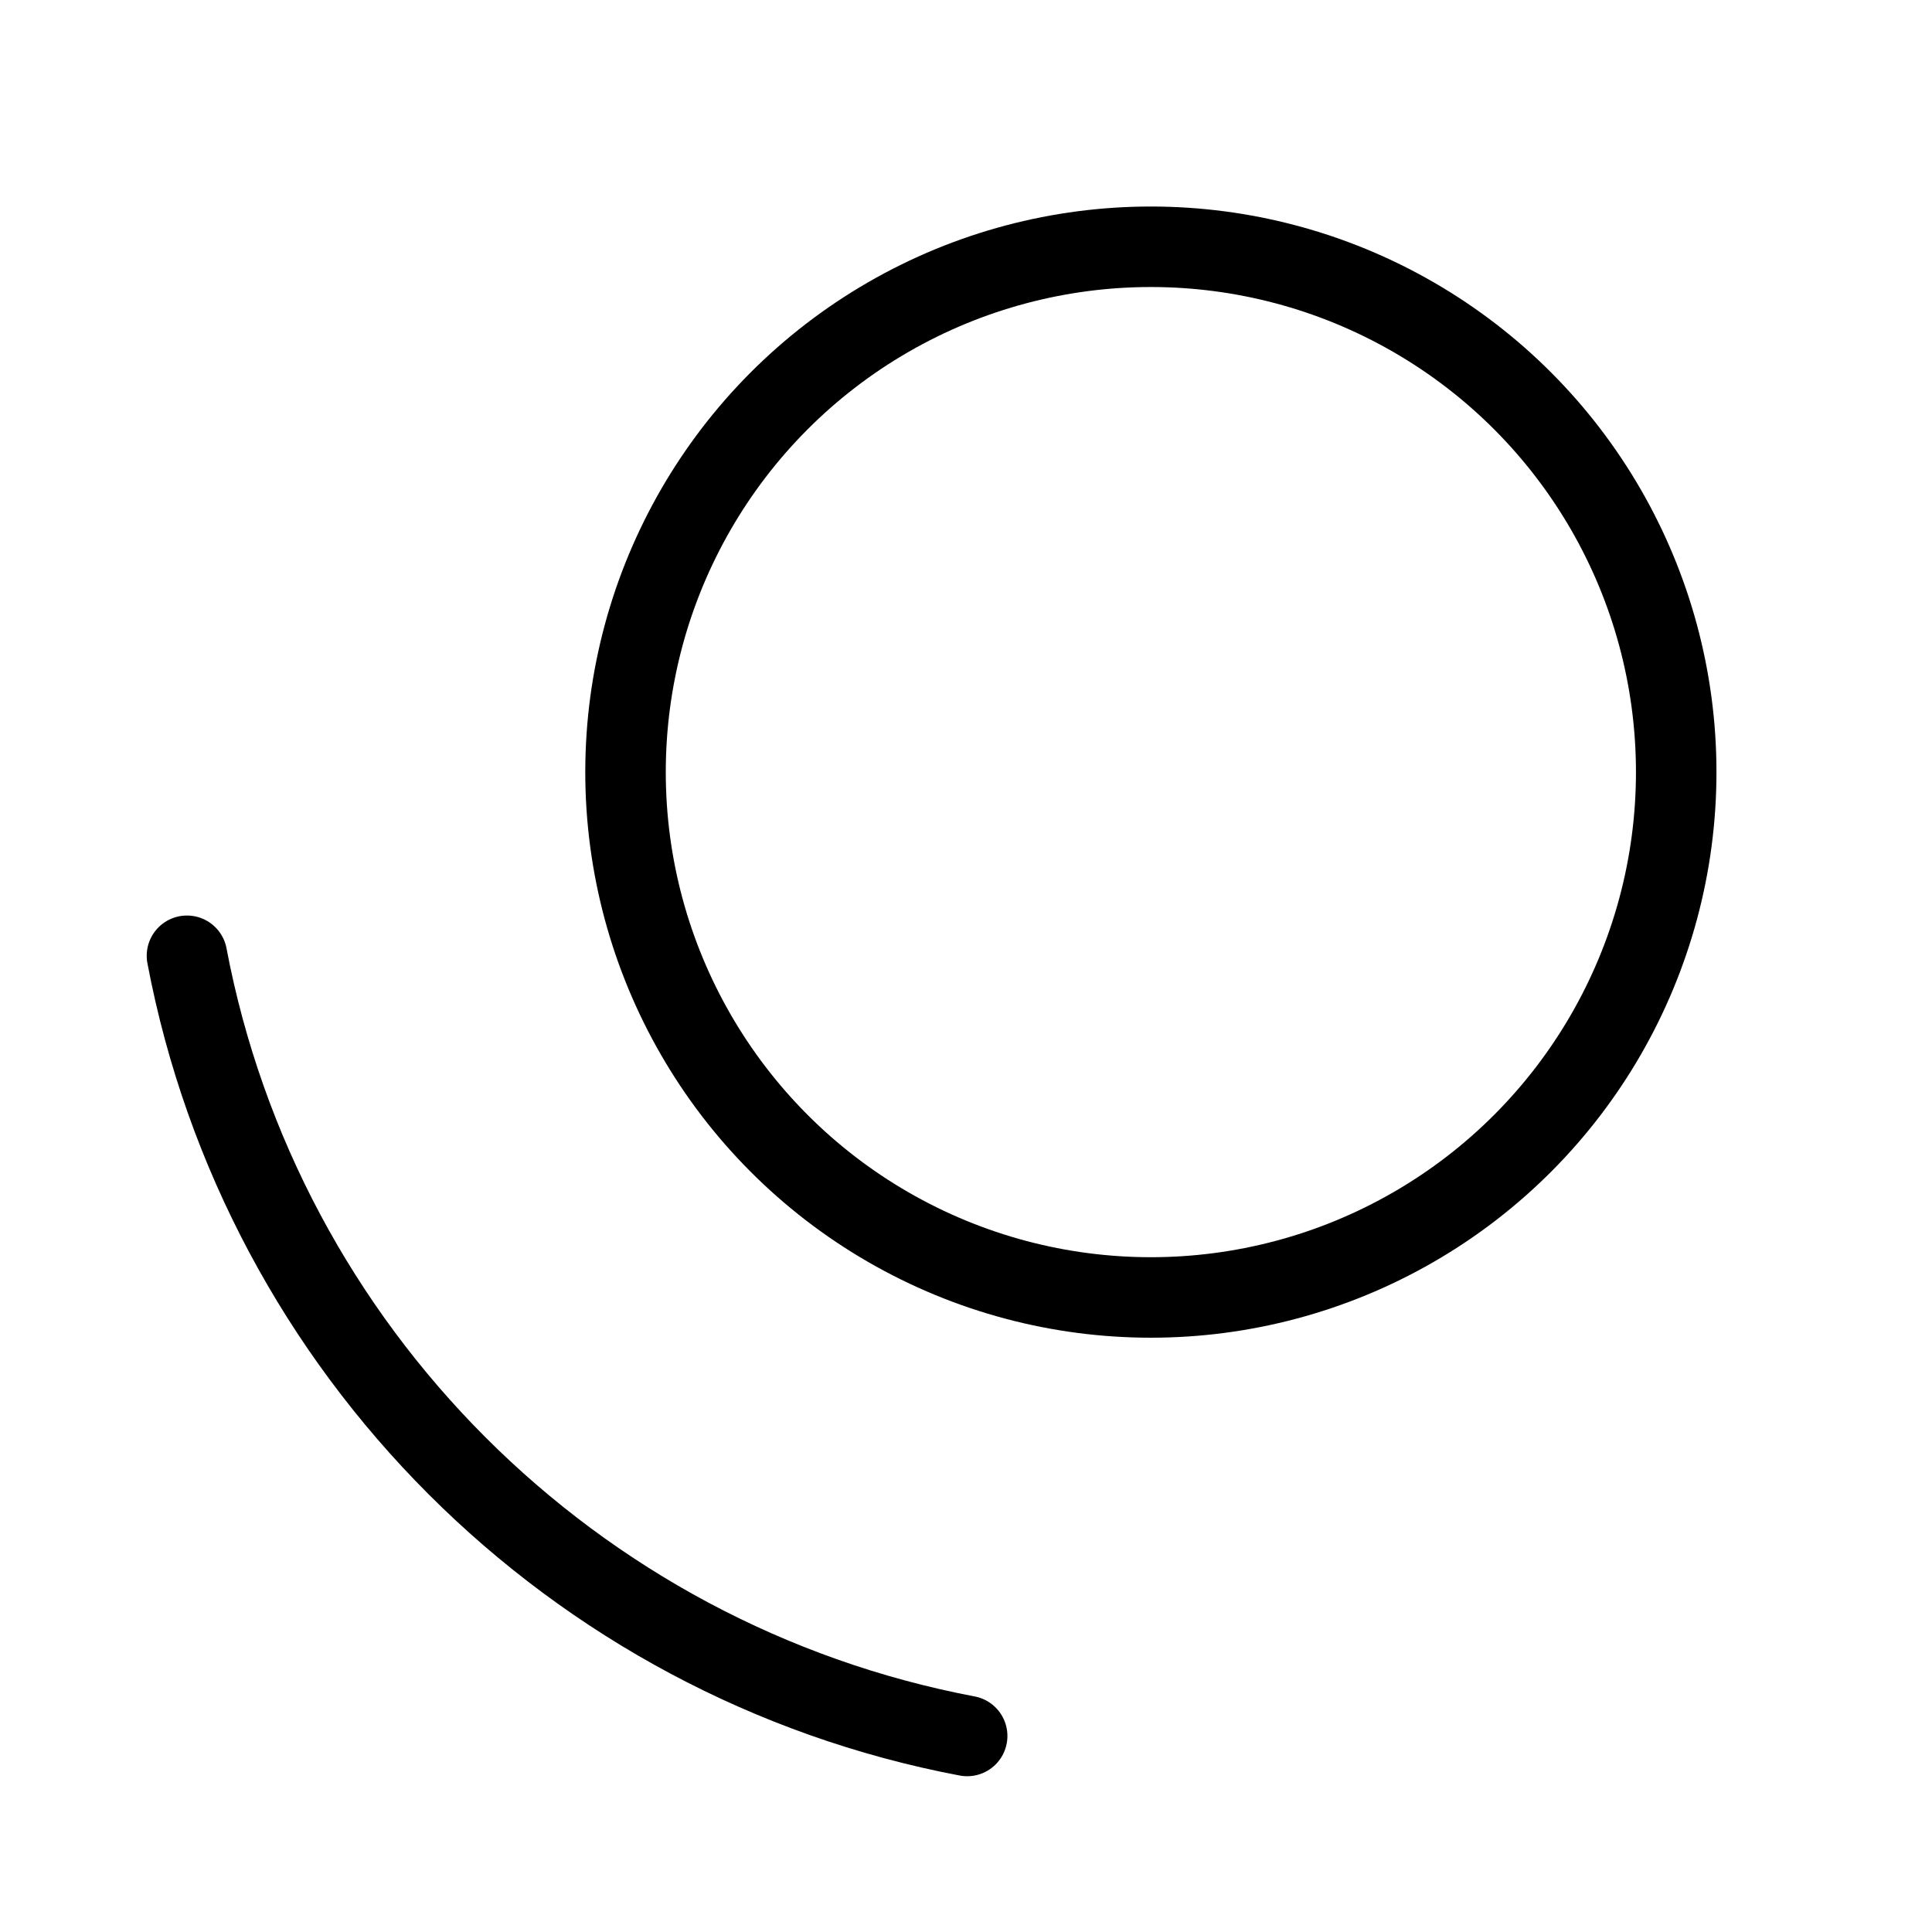 <?xml version="1.0" encoding="UTF-8"?><svg id="b" xmlns="http://www.w3.org/2000/svg" viewBox="0 0 48 48"><defs><style>.c{stroke-width:2px;fill:none;stroke:#000;stroke-linecap:round;stroke-linejoin:round;}</style></defs><circle class="c" cx="28.593" cy="19.183" r="13.052"/><path class="c" d="m4.645,23.746c1.858,9.807,9.578,17.526,19.384,19.384"/></svg>